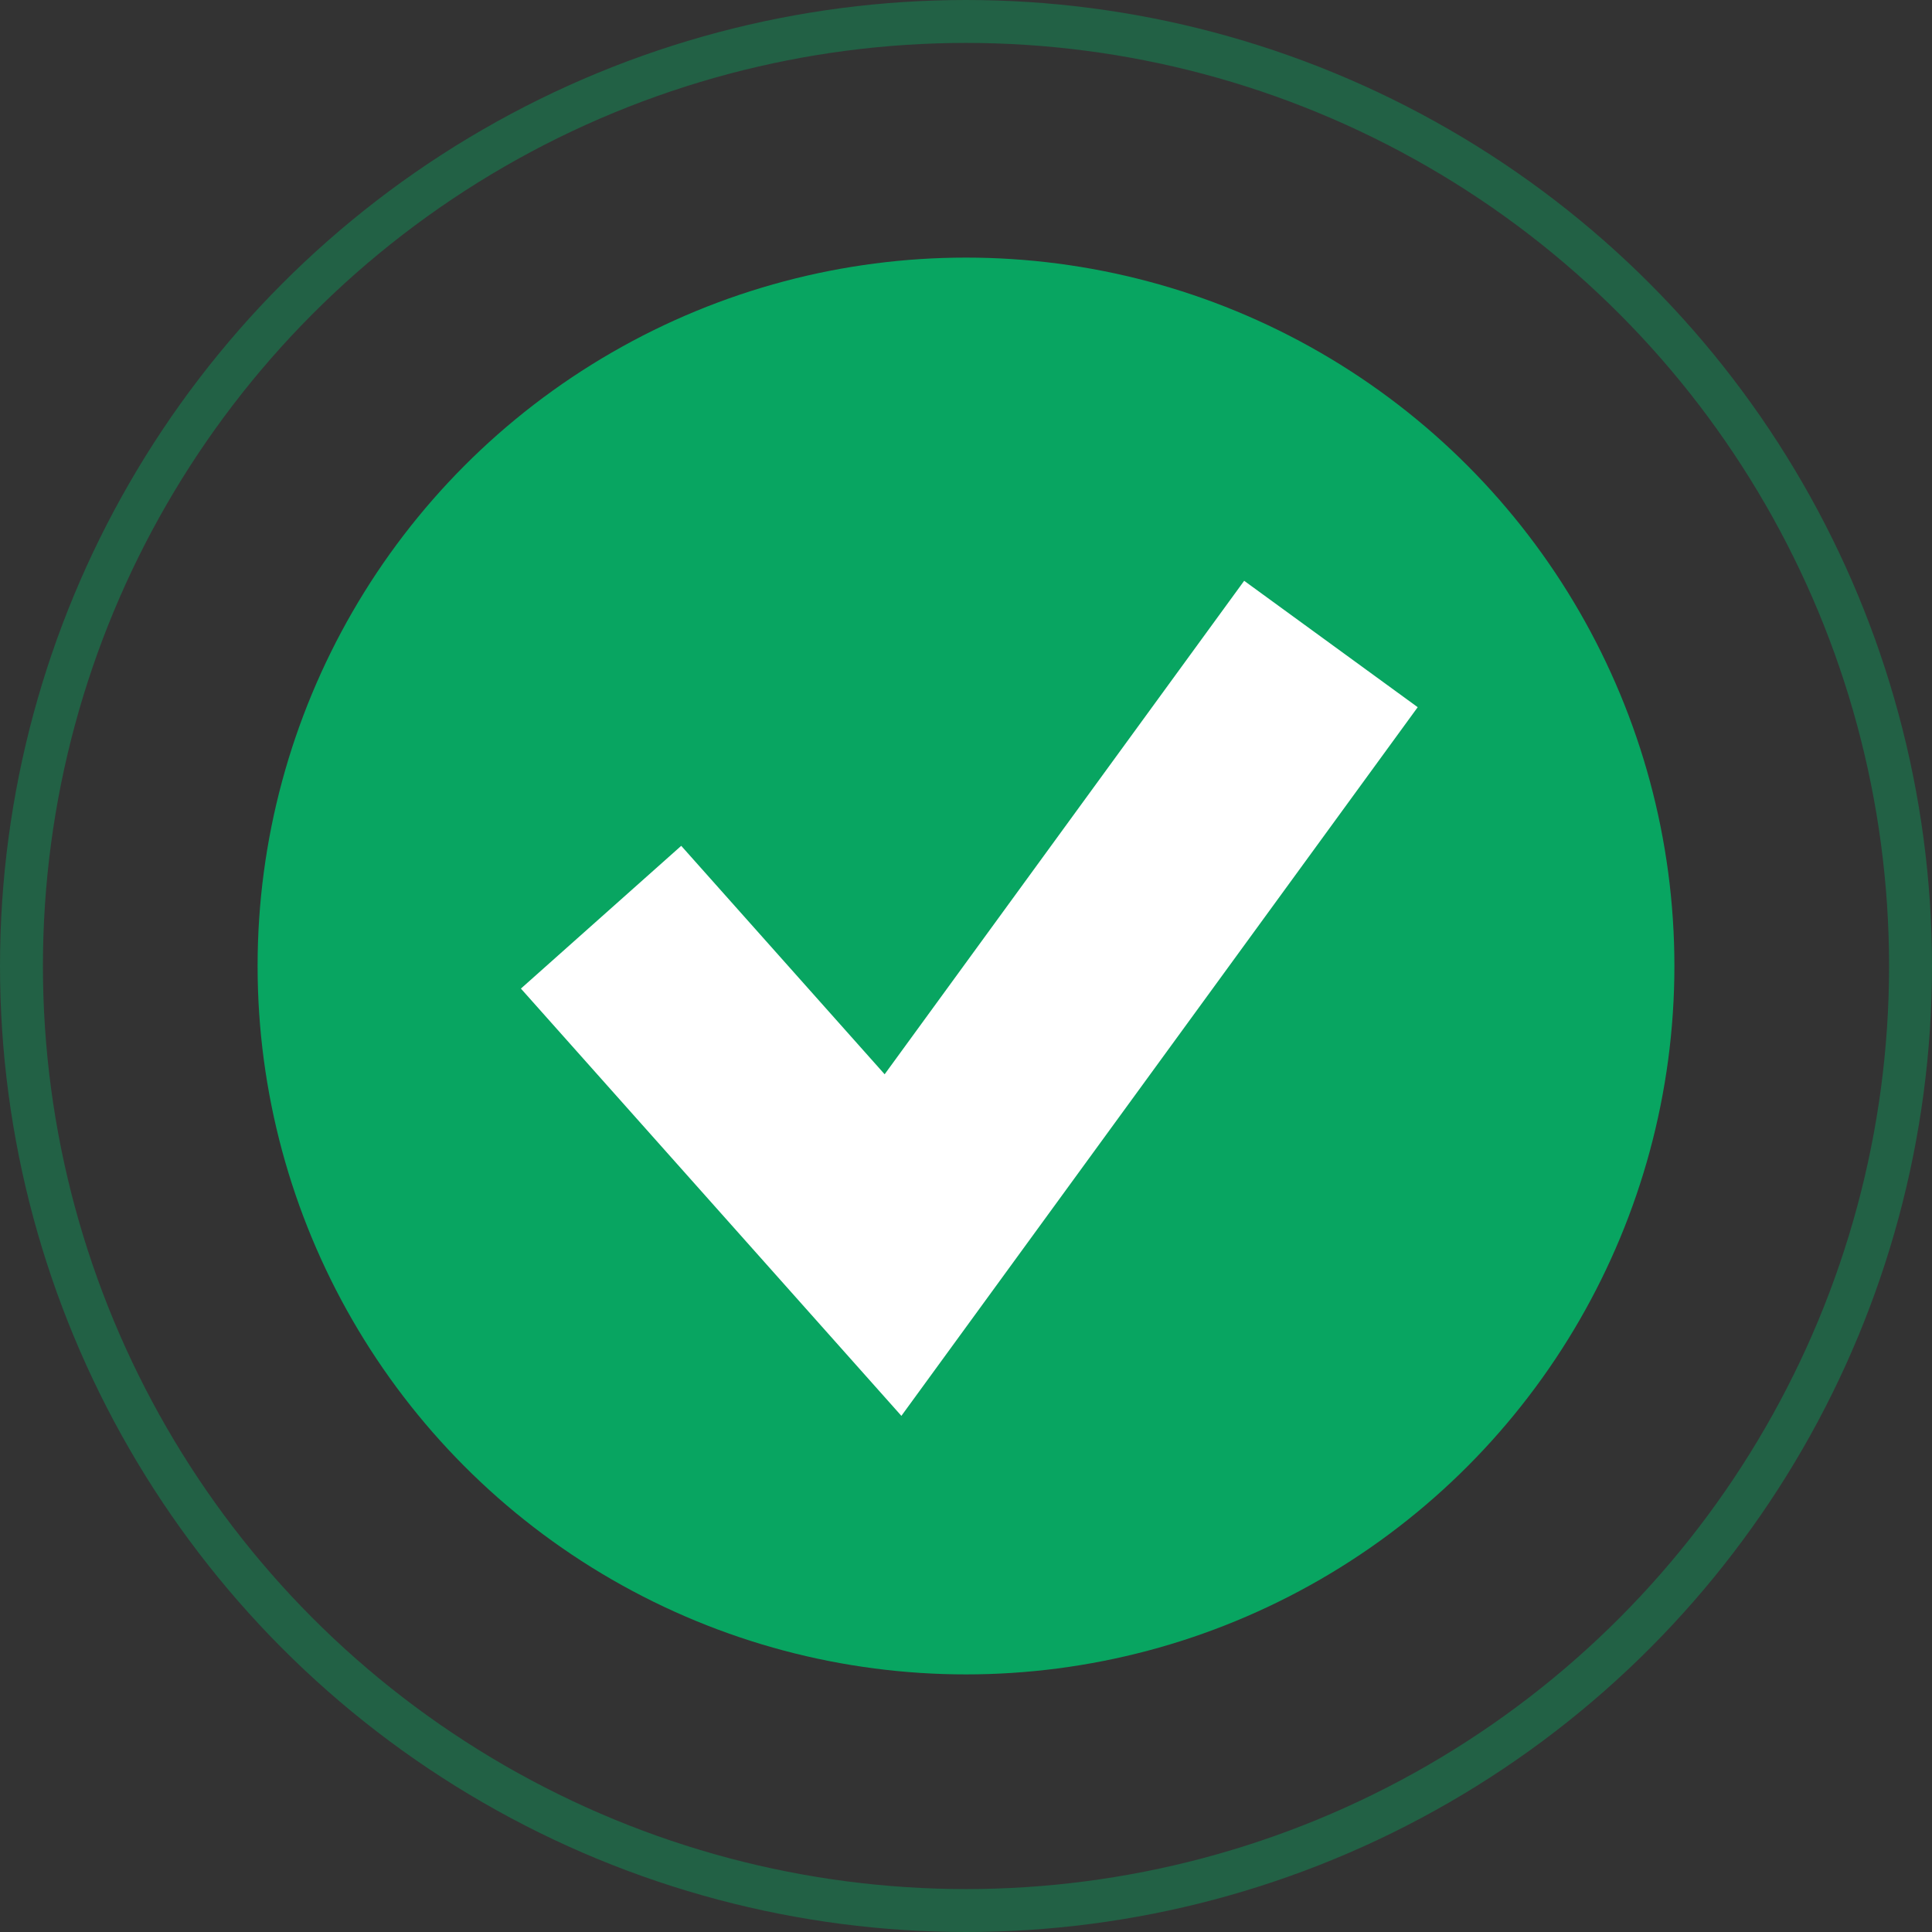 <svg width="45" height="45" viewBox="0 0 45 45" fill="none" xmlns="http://www.w3.org/2000/svg">
<rect x="0" y="0" width="45" height="45" fill="#333333" stroke="none"/>
<circle cx="22.5" cy="22.5" r="16.5" fill="#08A561"/>
<circle cx="22.5" cy="22.5" r="22" stroke="#08A561" stroke-opacity="0.4"/>
<path fill-rule="evenodd" clip-rule="evenodd" d="M33.021 16.472L20.995 32.978L12.133 23.026L15.867 19.701L20.605 25.022L28.979 13.528L33.021 16.472Z" fill="white"/>
</svg>
